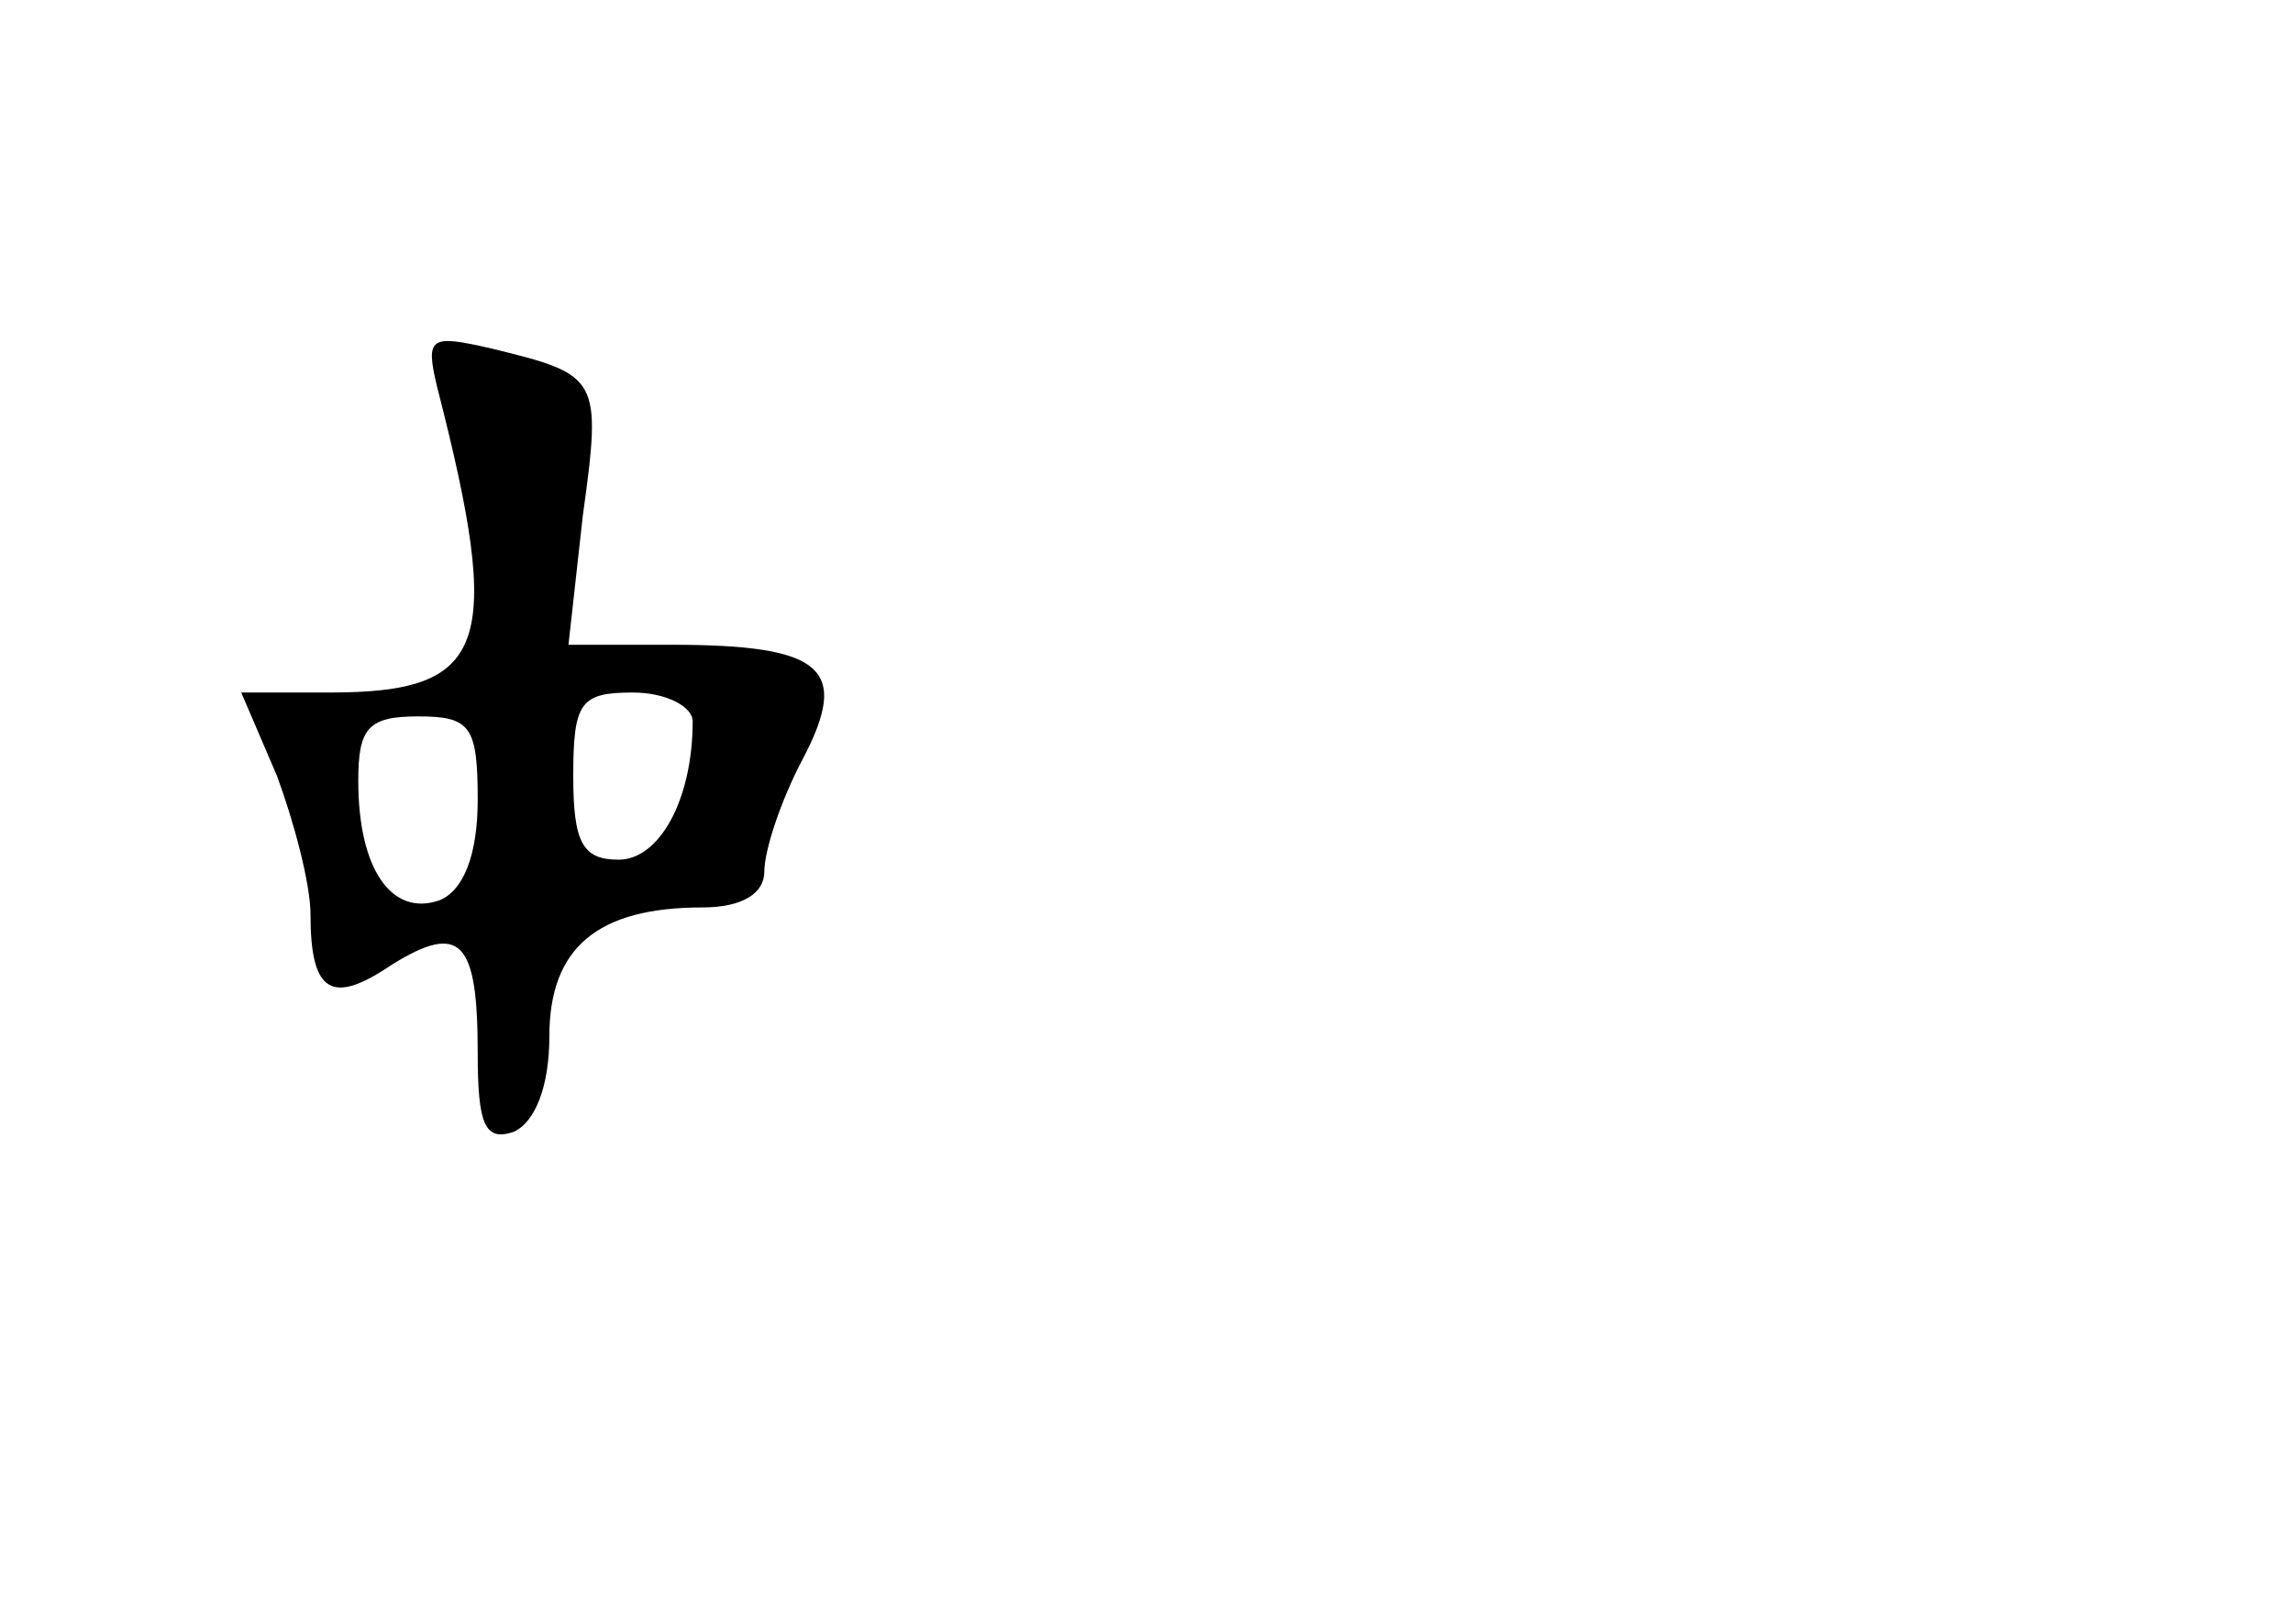 <?xml version="1.0" standalone="no"?>
<!DOCTYPE svg PUBLIC "-//W3C//DTD SVG 20010904//EN"
 "http://www.w3.org/TR/2001/REC-SVG-20010904/DTD/svg10.dtd">
<svg version="1.0" xmlns="http://www.w3.org/2000/svg"
 width="96pt" height="68pt" viewBox="0 0 96 68"
 preserveAspectRatio="xMidYMid meet">
<g transform="translate(0,68) scale(0.1,-0.1)"
fill="#000000" stroke="none">
<path d="M183 518 c28 -109 21 -128 -45 -128 l-37 0 15 -35 c7 -19 14 -45 14
-58 0 -33 9 -38 34 -21 29 18 36 10 36 -37 0 -30 3 -37 15 -33 9 4 15 19 15
40 0 37 20 54 64 54 17 0 26 6 26 15 0 9 7 30 16 47 20 38 9 48 -55 48 l-43 0
6 54 c8 58 7 59 -38 70 -26 6 -28 5 -23 -16z m107 -140 c0 -33 -14 -58 -31
-58 -15 0 -19 7 -19 35 0 31 3 35 25 35 14 0 25 -6 25 -12z m-90 -33 c0 -23
-6 -38 -16 -42 -20 -7 -34 13 -34 50 0 22 4 27 25 27 22 0 25 -4 25 -35z"/>
</g>
</svg>
